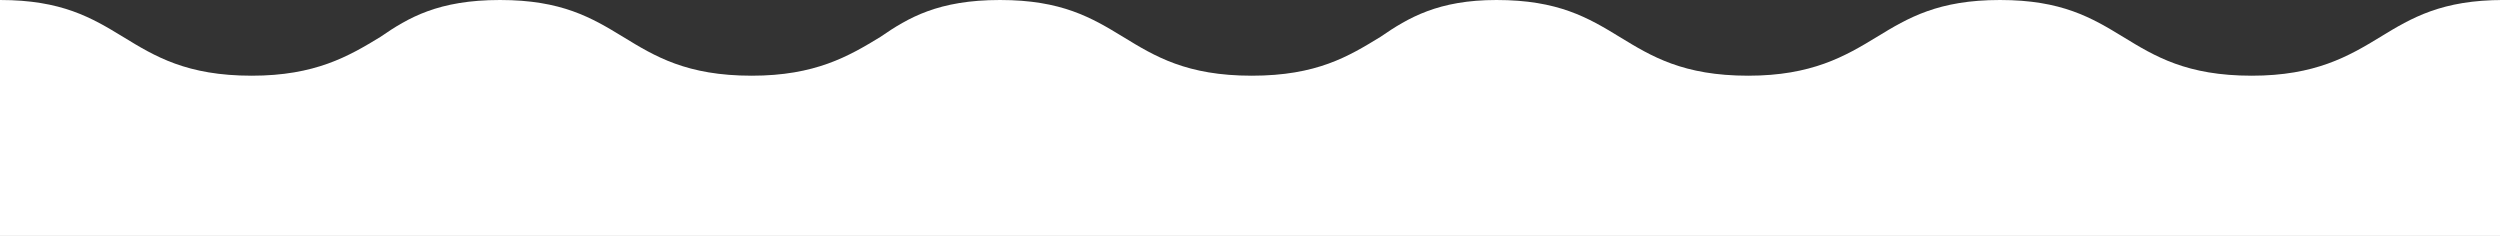 <?xml version="1.0" encoding="utf-8"?>
<!-- Generator: Adobe Illustrator 19.2.1, SVG Export Plug-In . SVG Version: 6.00 Build 0)  -->
<svg version="1.1" id="Layer_1" xmlns="http://www.w3.org/2000/svg" xmlns:xlink="http://www.w3.org/1999/xlink" x="0px" y="0px"
	 width="142px" height="13.4px" viewBox="0 0 142 13.4" style="enable-background:new 0 0 142 13.4;" xml:space="preserve">
<rect x="0" y="0" width="142" height="13.4" fill="#333333" stroke="none"/>
<path id="XMLID_67_" style="fill:#FFFFFF;" d="M0,13.4V0c3.5,0,5.2,1,7,2.1s3.6,2.2,7.3,2.2c3.6,0,5.5-1.1,7.3-2.2
	C23.2,1,24.9,0,28.4,0s5.2,1,7,2.1c1.8,1.1,3.6,2.2,7.3,2.2c3.6,0,5.5-1.1,7.3-2.2C51.6,1,53.3,0,56.8,0c3.5,0,5.2,1,7,2.1
	s3.6,2.2,7.3,2.2s5.5-1.1,7.3-2.2C80,1,81.7,0,85,0c3.5,0,5.2,1,7,2.1c1.8,1.1,3.6,2.2,7.3,2.2c3.6,0,5.5-1.1,7.3-2.2
	c1.8-1.1,3.5-2.1,7-2.1s5.2,1,7,2.1c1.8,1.1,3.6,2.2,7.3,2.2c3.6,0,5.5-1.1,7.3-2.2c1.8-1.1,3.5-2.1,7-2.1v13.4H0z"/>
</svg>
